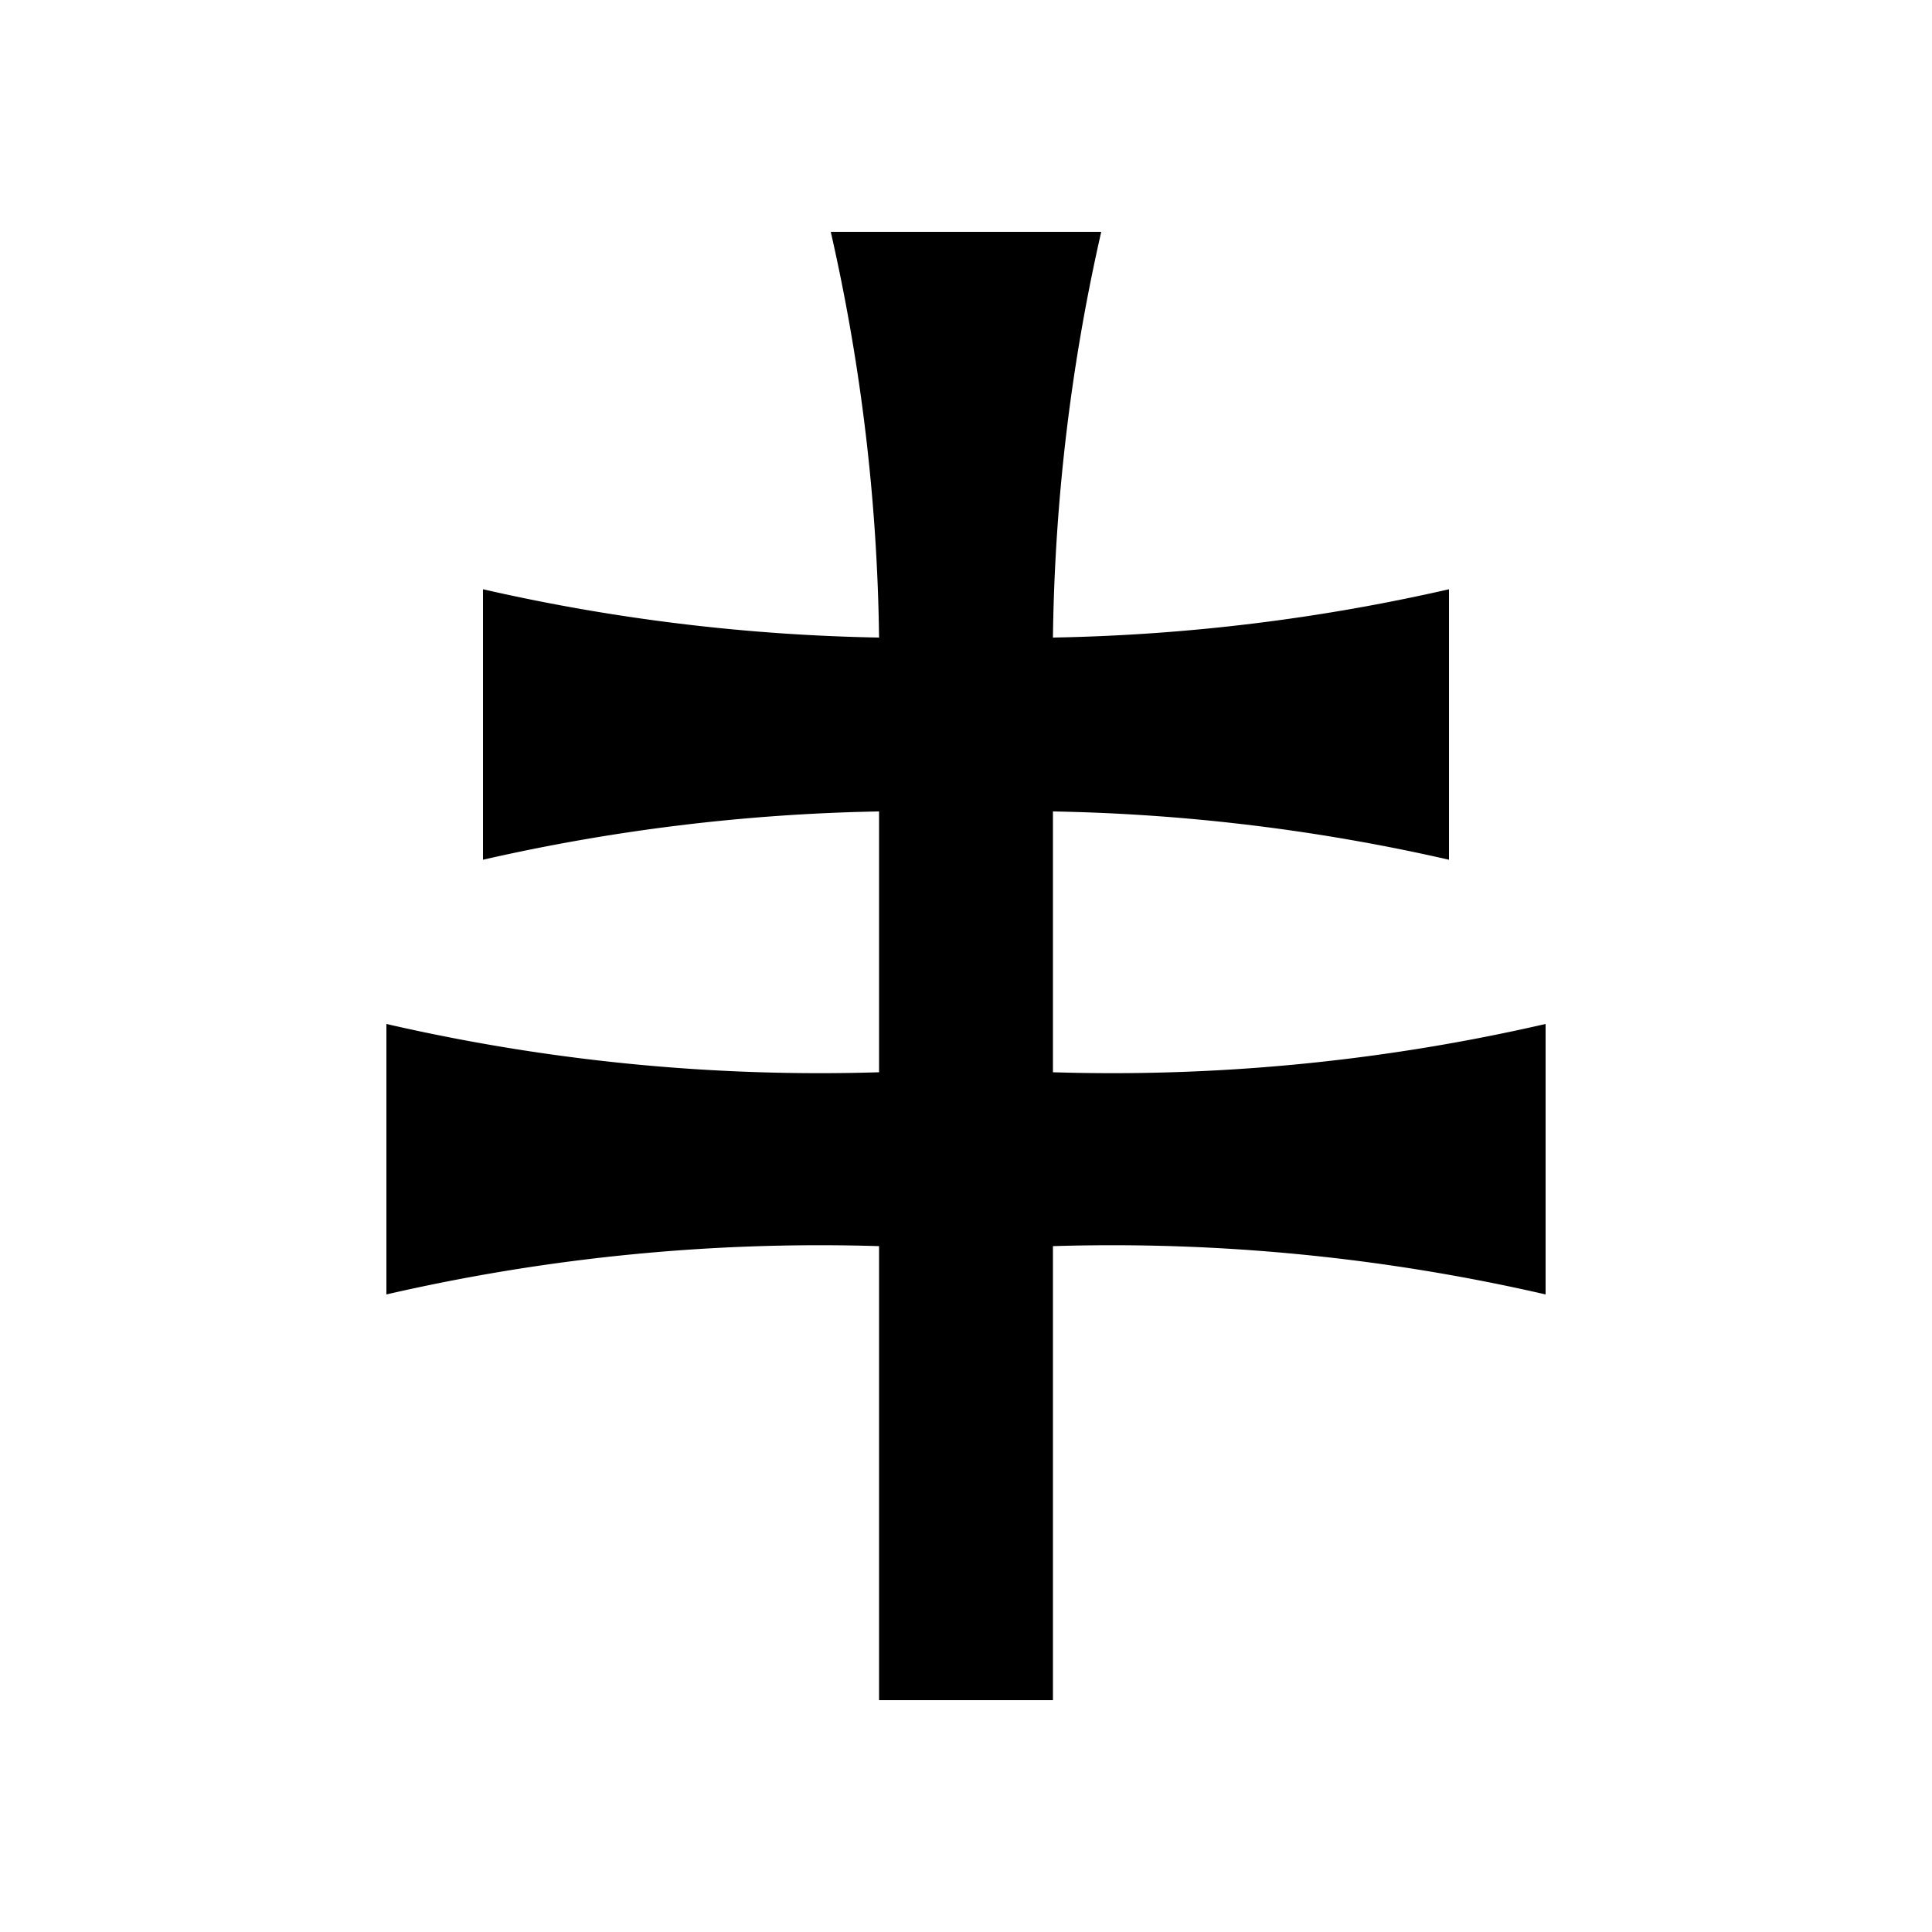 <svg xmlns="http://www.w3.org/2000/svg" viewBox="0 0 100 100">
<path d="M 43 12 L 57 12 A 100 100 1 0 0 54.5 33.0 L 54.5 88 L 45.5 88 L 45.5 33.0 A 100 100 1 0 0 43 12" style="fill:#000;" />
<path d="M 25 30.5 A 100 100 1 0 0 45.5 33.0 L 54.5 33.0 A 100 100 1 0 0 75 30.5 L 75 44.5 A 100 100 1 0 0 54.5 42.0 L 45.5 42.0 A 100 100 1 0 0 25 44.5 L 25 30.5" style="fill:#000;" />
<path d="M 20 53 A 100 100 1 0 0 45.5 55.5 L 54.5 55.5 A 100 100 1 0 0 80 53 L 80 67 A 100 100 1 0 0 54.5 64.5 L 45.5 64.5 A 100 100 1 0 0 20 67 L 20 53" style="fill:#000;" />
</svg>
